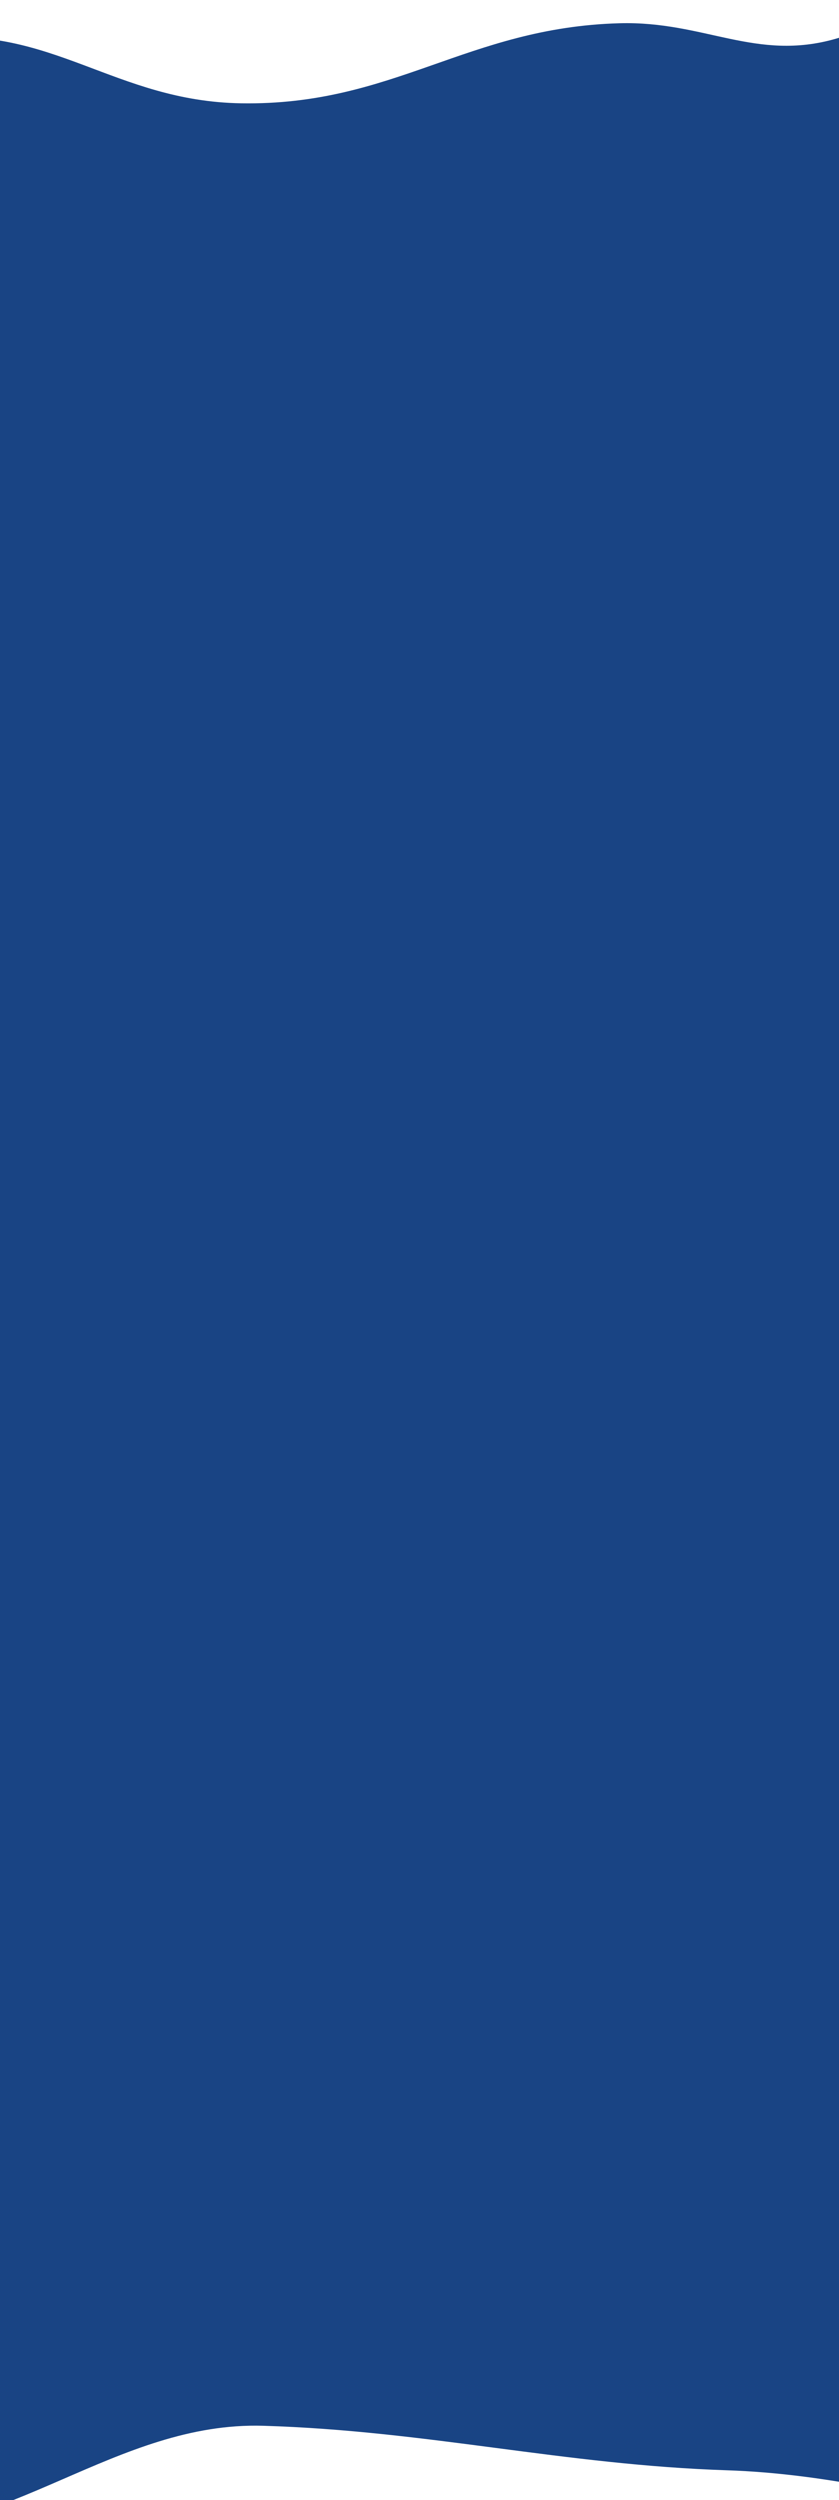 <svg width="380" height="1132" fill="none" xmlns="http://www.w3.org/2000/svg"><path d="M-33.343 17.54C-84.181 23.224-150 66.653-150 66.653V1104.18s46.114 39.19 86.39 41.61c66.674 4 116.118-49.47 182.928-47.45 74.192 2.24 135.998 17.74 210.182 20.16 44.623 1.46 86.5 12.58 86.5 12.58V0s-21.528 12.971-37.445 17.54c-36.199 10.39-59.562-8.073-97.934-7.016-69.124 1.905-102.235 37.375-171.384 36.25C51.819 45.84 23.549 11.18-33.343 17.54z" fill="#194484"/></svg>